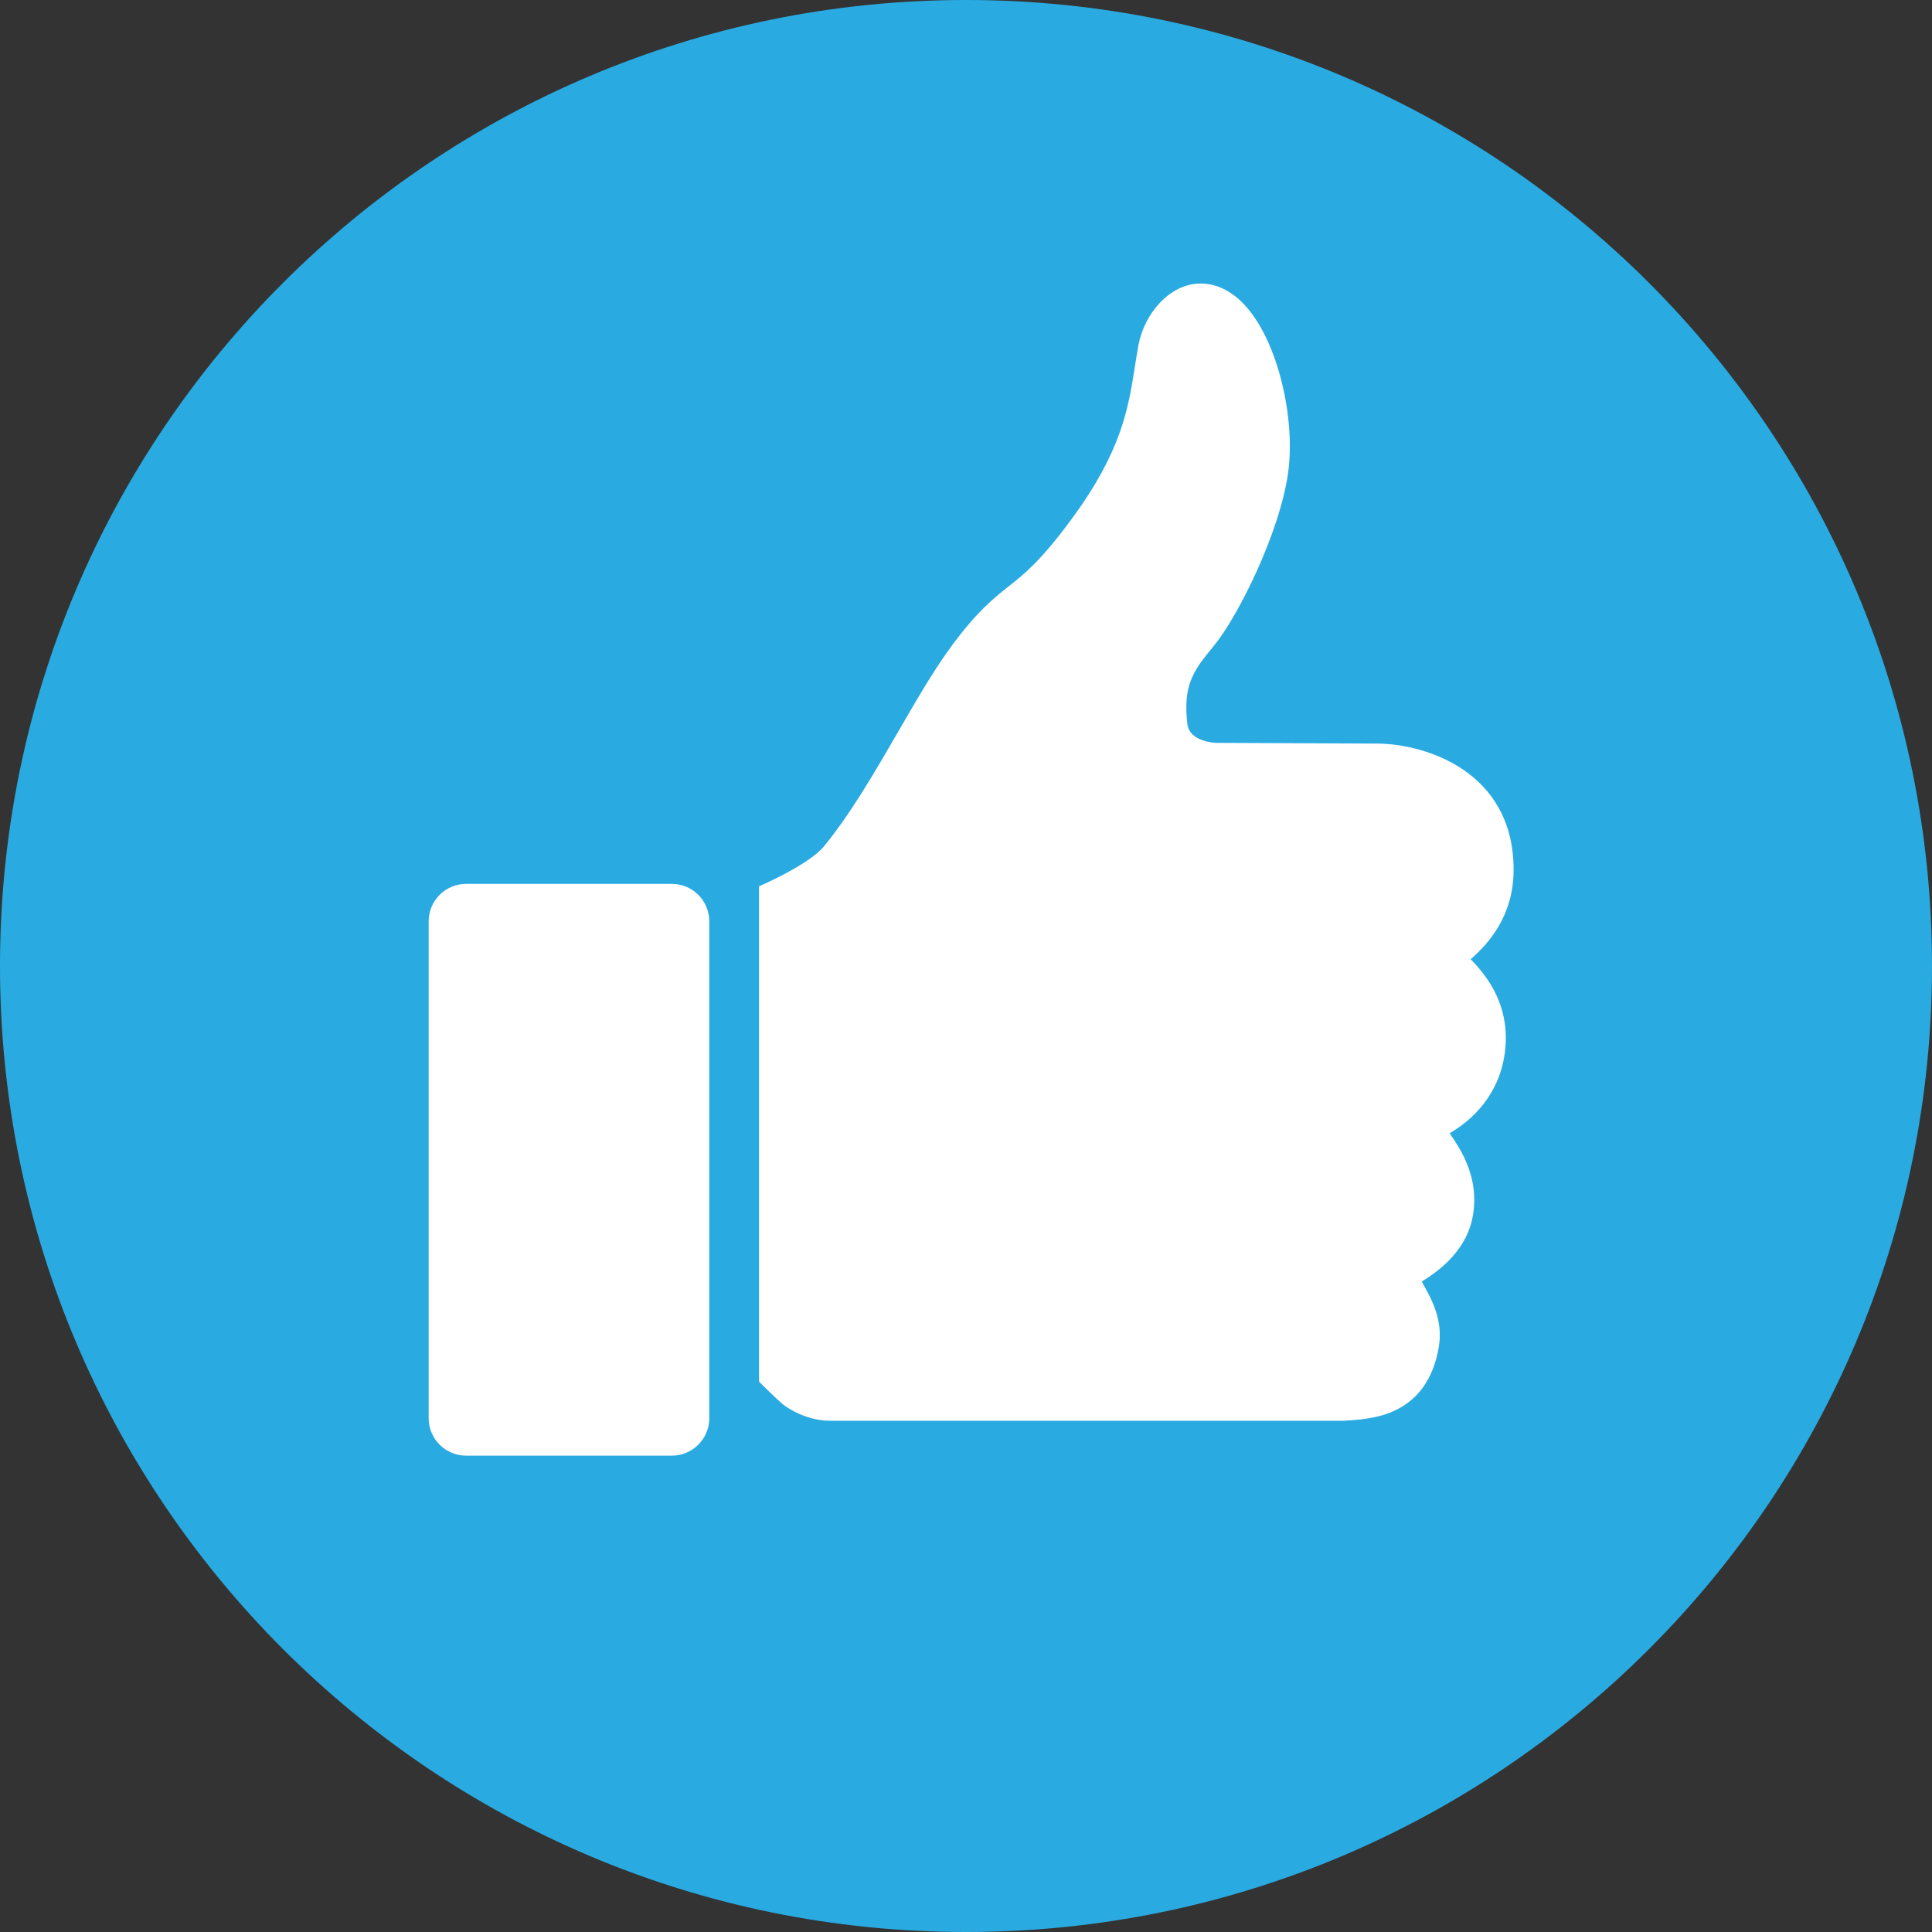 <svg width="16" height="16" viewBox="0 0 16 16" fill="none" xmlns="http://www.w3.org/2000/svg">
<rect x="0" y="0" width="16" height="16" fill="#333333" stroke="none"/>
<g id="Layer_1" clip-path="url(#clip0_1080_1105)">
<path id="Vector" d="M8 16C12.418 16 16 12.418 16 8C16 3.582 12.418 0 8 0C3.582 0 0 3.582 0 8C0 12.418 3.582 16 8 16Z" fill="#29ABE2"/>
<path id="Vector_2" d="M12.535 7.203C12.535 6.384 11.799 6.161 11.41 6.158L10.073 6.152C10.071 6.152 9.85 6.147 9.833 5.994C9.797 5.674 9.879 5.558 10.052 5.349C10.252 5.107 10.599 4.411 10.668 3.913C10.735 3.428 10.557 2.698 10.221 2.447C10.133 2.381 10.04 2.348 9.945 2.348C9.681 2.348 9.476 2.605 9.429 2.854C9.417 2.916 9.408 2.979 9.398 3.04C9.344 3.384 9.287 3.739 8.875 4.298C8.618 4.647 8.483 4.754 8.352 4.857C8.225 4.958 8.094 5.062 7.884 5.345C7.731 5.552 7.587 5.803 7.433 6.069C7.243 6.397 7.046 6.737 6.824 7.009C6.698 7.163 6.286 7.34 6.286 7.34V11.442C6.286 11.442 6.443 11.599 6.49 11.635C6.534 11.669 6.688 11.766 6.873 11.766H11.129C11.134 11.766 11.139 11.766 11.143 11.765C11.156 11.764 11.171 11.762 11.187 11.762C11.376 11.748 11.818 11.716 11.915 11.159C11.956 10.923 11.846 10.743 11.774 10.613C11.934 10.516 12.156 10.342 12.2 10.054C12.246 9.756 12.11 9.536 12.005 9.385C12.194 9.276 12.422 9.062 12.464 8.705C12.507 8.337 12.327 8.094 12.179 7.944C12.335 7.809 12.535 7.577 12.535 7.204V7.203Z" fill="white"/>
<path id="Vector_3" d="M5.564 7.32H3.86C3.689 7.32 3.55 7.459 3.55 7.63V11.745C3.55 11.916 3.689 12.055 3.86 12.055H5.564C5.735 12.055 5.874 11.916 5.874 11.745V7.63C5.874 7.459 5.735 7.32 5.564 7.32Z" fill="white"/>
</g>
<defs>
<clipPath id="clip0_1080_1105">
<rect width="16" height="16" fill="white"/>
</clipPath>
</defs>
</svg>
